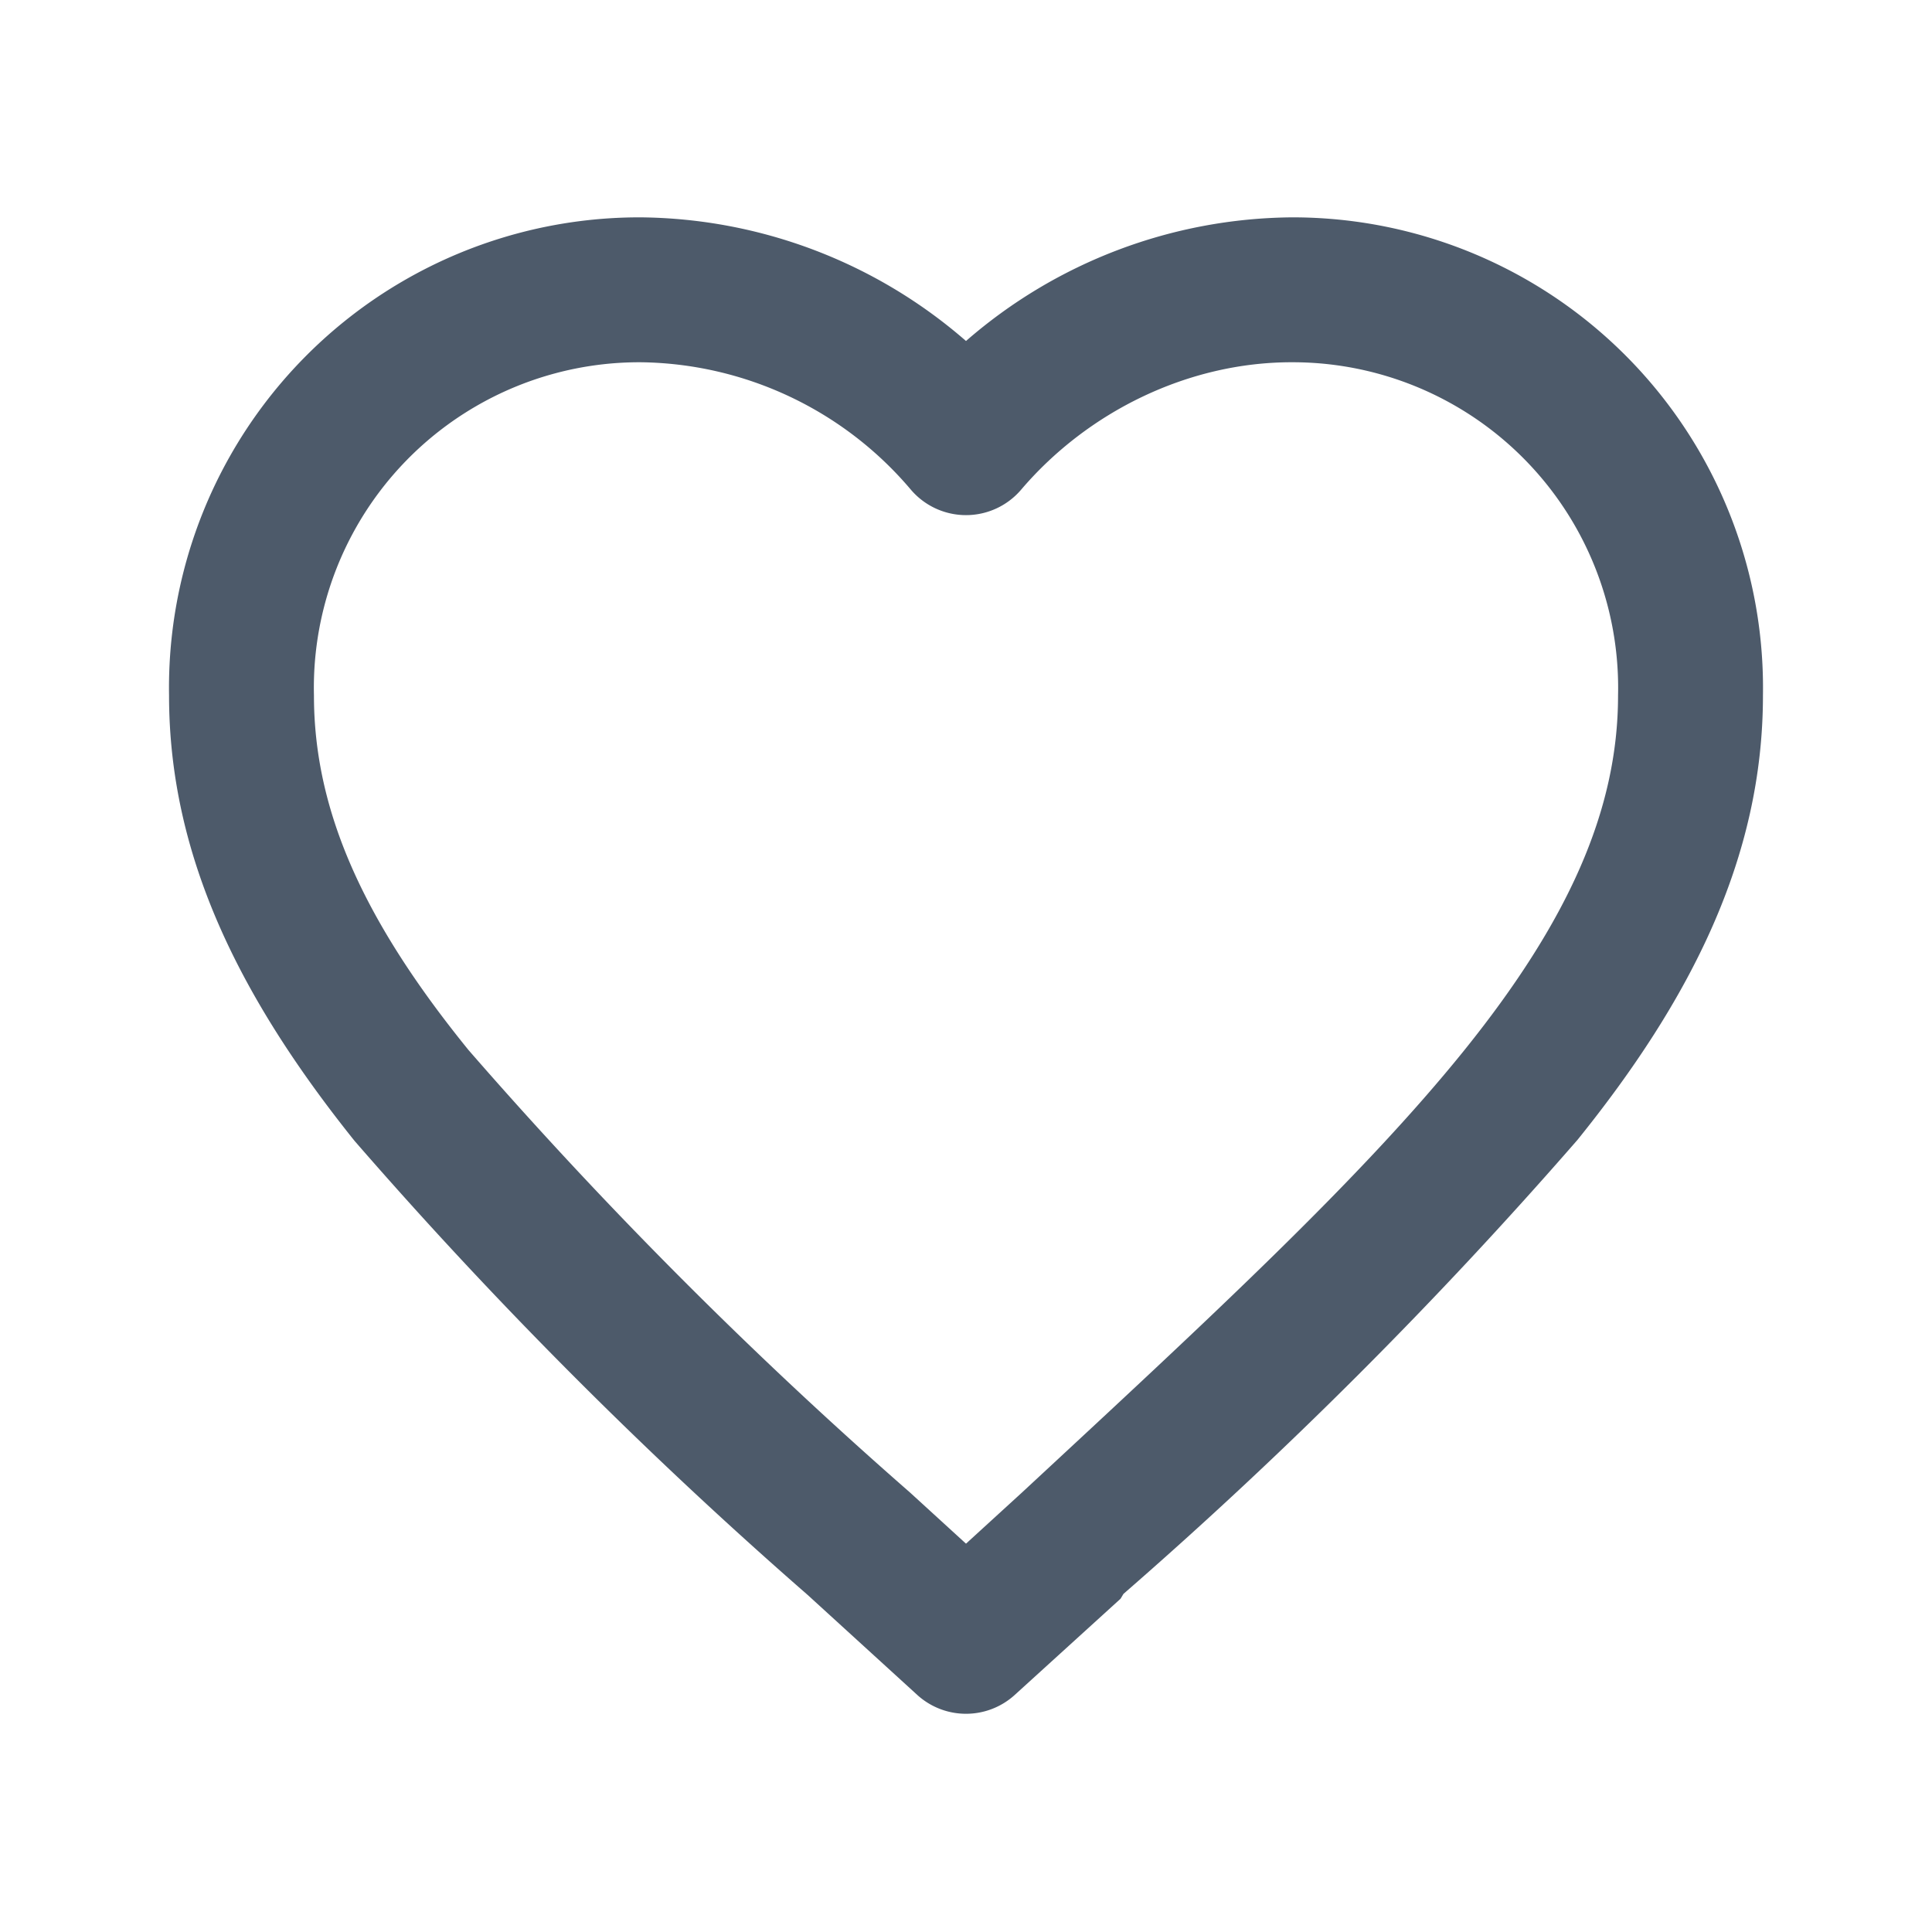 <svg xmlns="http://www.w3.org/2000/svg" fill="none" viewBox="0 0 20 20">
  <path fill="#4D5A6A" fill-rule="evenodd" d="M6.63 3.75A3.37 3.37 0 003.25 7.2c0 1.2.52 2.34 1.6 3.67a47.43 47.43 0 004.57 4.58l.58.53.58-.53c1.94-1.8 3.5-3.24 4.58-4.58 1.07-1.33 1.59-2.48 1.59-3.67a3.37 3.37 0 00-3.38-3.45c-1.07 0-2.11.51-2.8 1.32a.75.75 0 01-1.14 0 3.72 3.72 0 00-2.8-1.32zM1.75 7.2a4.87 4.87 0 014.88-4.95A5.2 5.2 0 0110 3.53a5.2 5.2 0 013.38-1.28 4.87 4.87 0 014.87 4.95c0 1.68-.75 3.15-1.92 4.6a48.13 48.13 0 01-4.7 4.7l-.03.05-1.1 1a.75.75 0 01-1 0l-1.14-1.04a48.13 48.13 0 01-4.69-4.7C2.5 10.35 1.75 8.88 1.75 7.2z" clip-rule="evenodd"/>
</svg>
